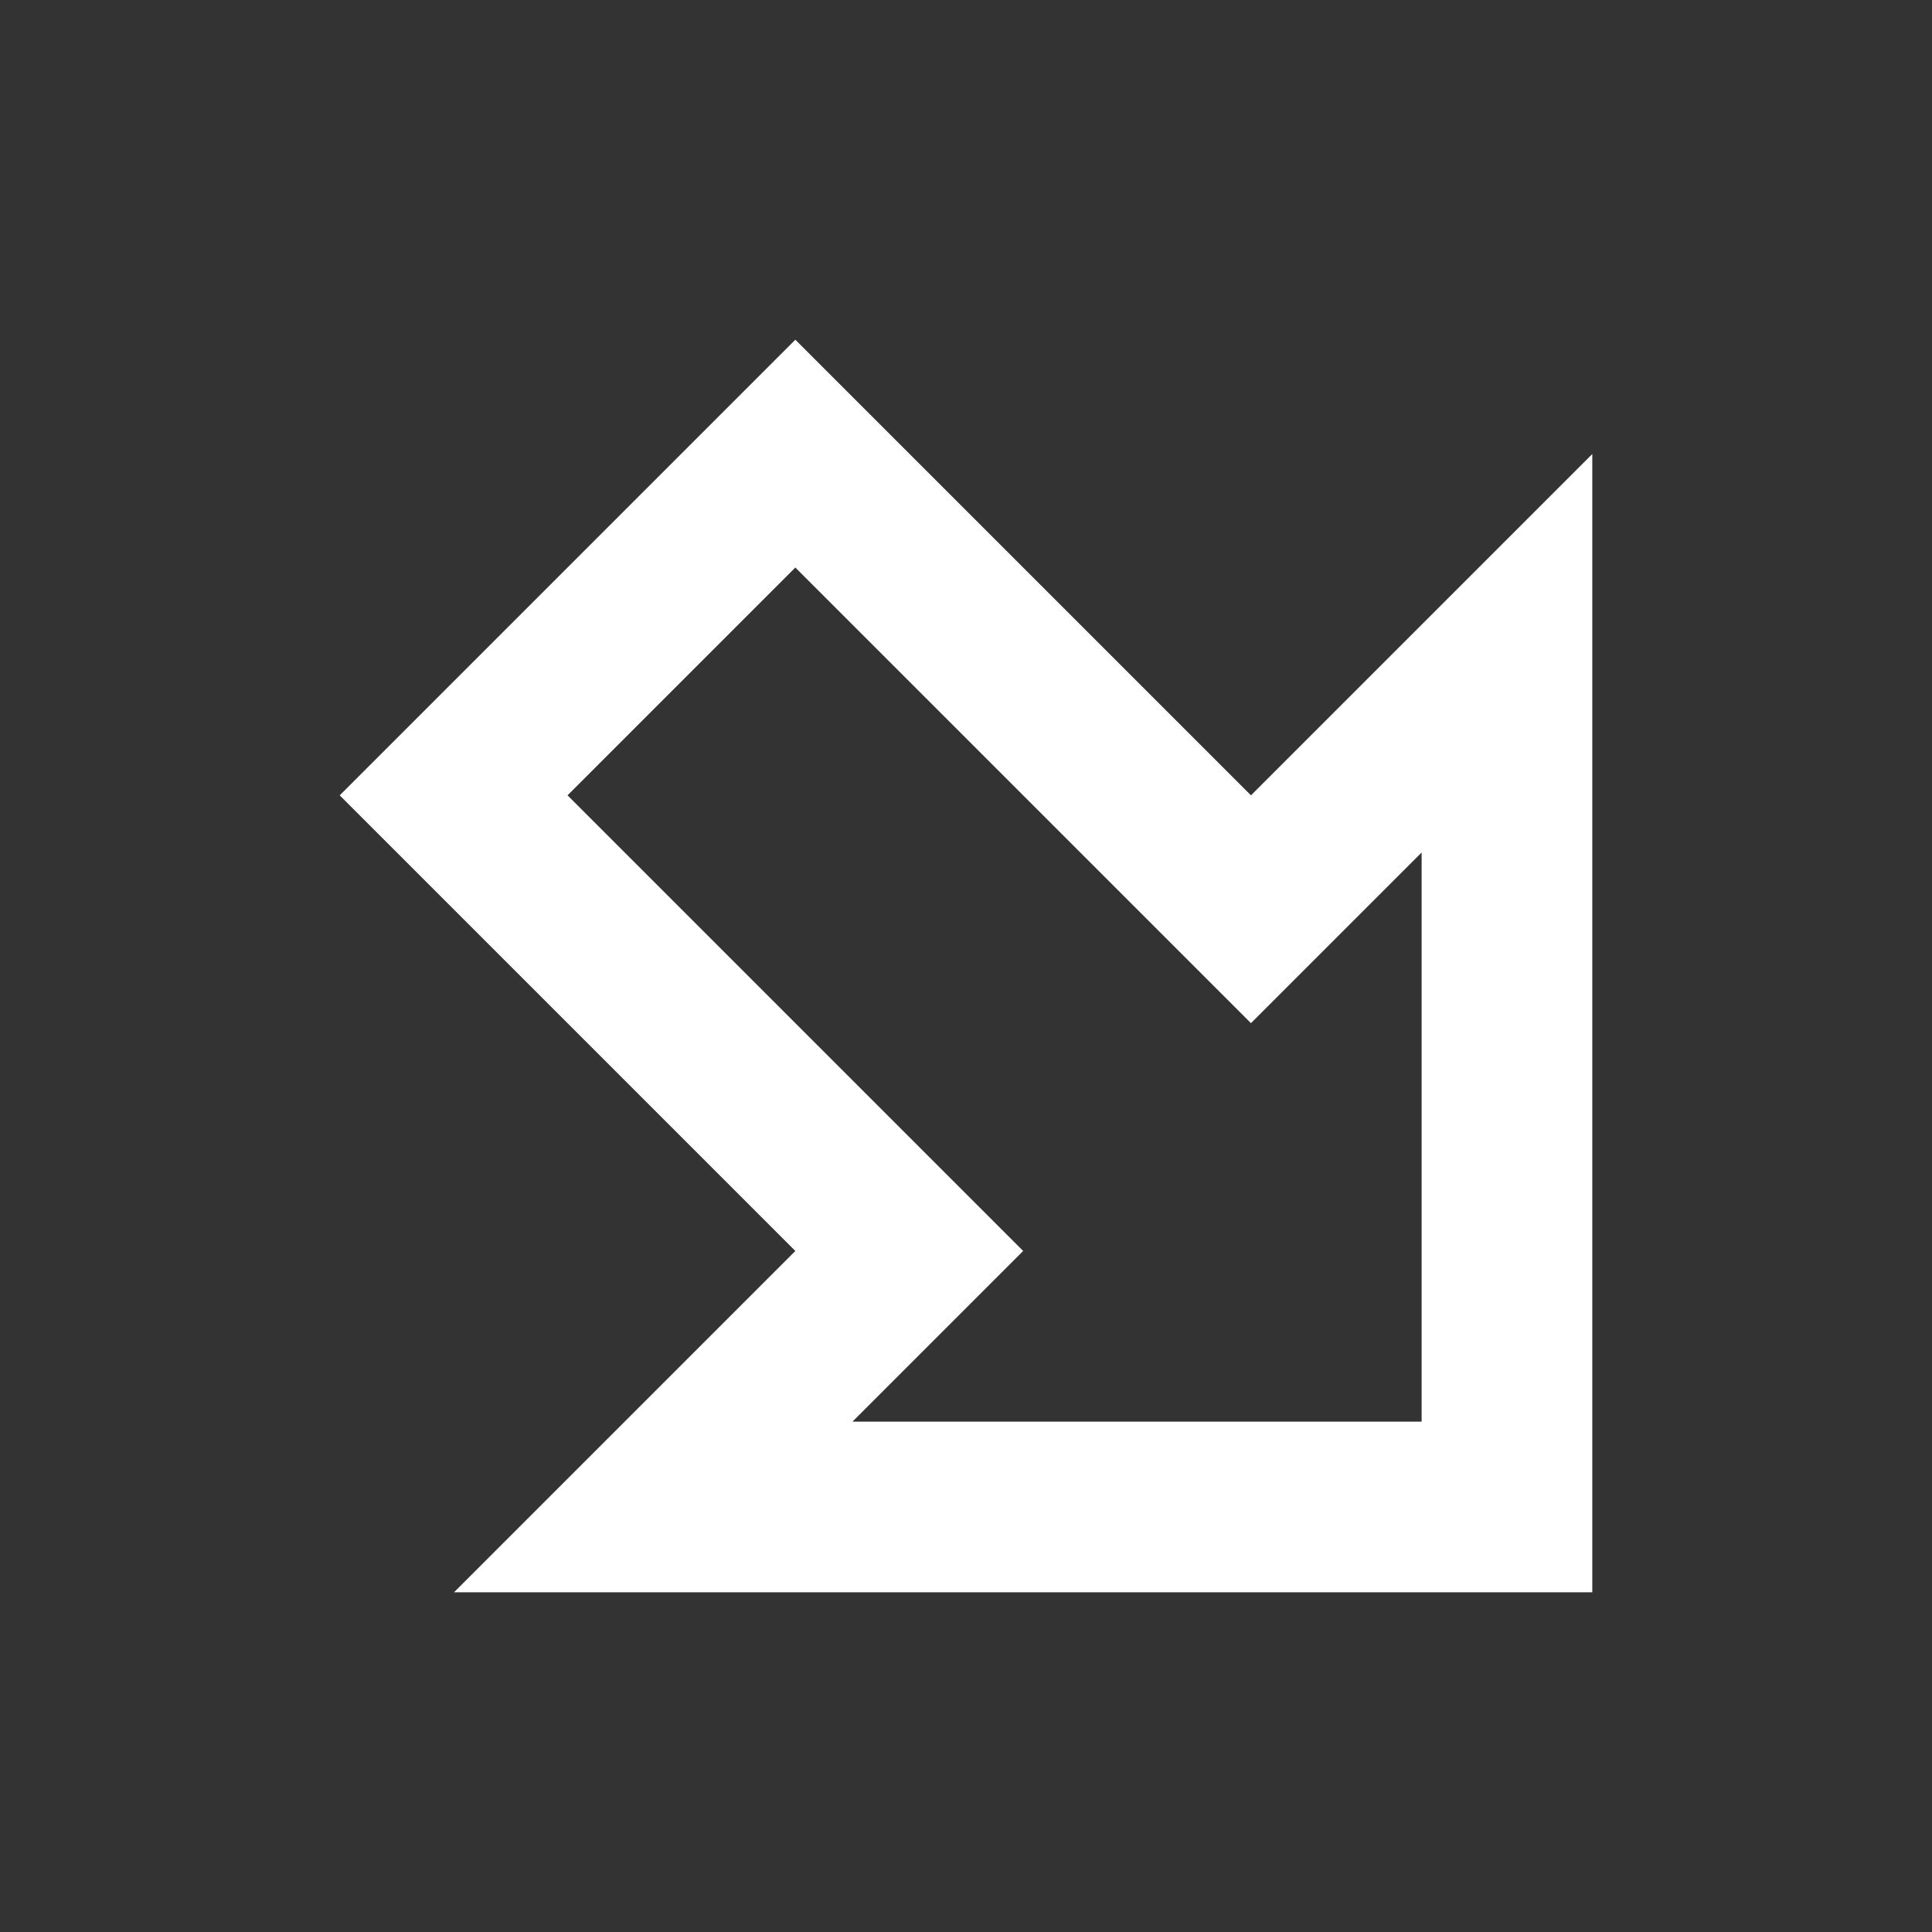 <svg xmlns="http://www.w3.org/2000/svg" fill="white" id="mdi-arrow-bottom-right-bold-outline" viewBox="0 0 24 24"><rect x="0" y="0" width="24" height="24" fill="#333333" stroke="none"/><path d="M9.88,15.54L4.22,9.88L9.88,4.22L15.54,9.88L19.78,5.64V19.78H5.64L9.88,15.54M17.66,10.59L15.54,12.71L9.88,7.05L7.05,9.88L12.71,15.54L10.59,17.66H17.66V10.59Z" /></svg>
